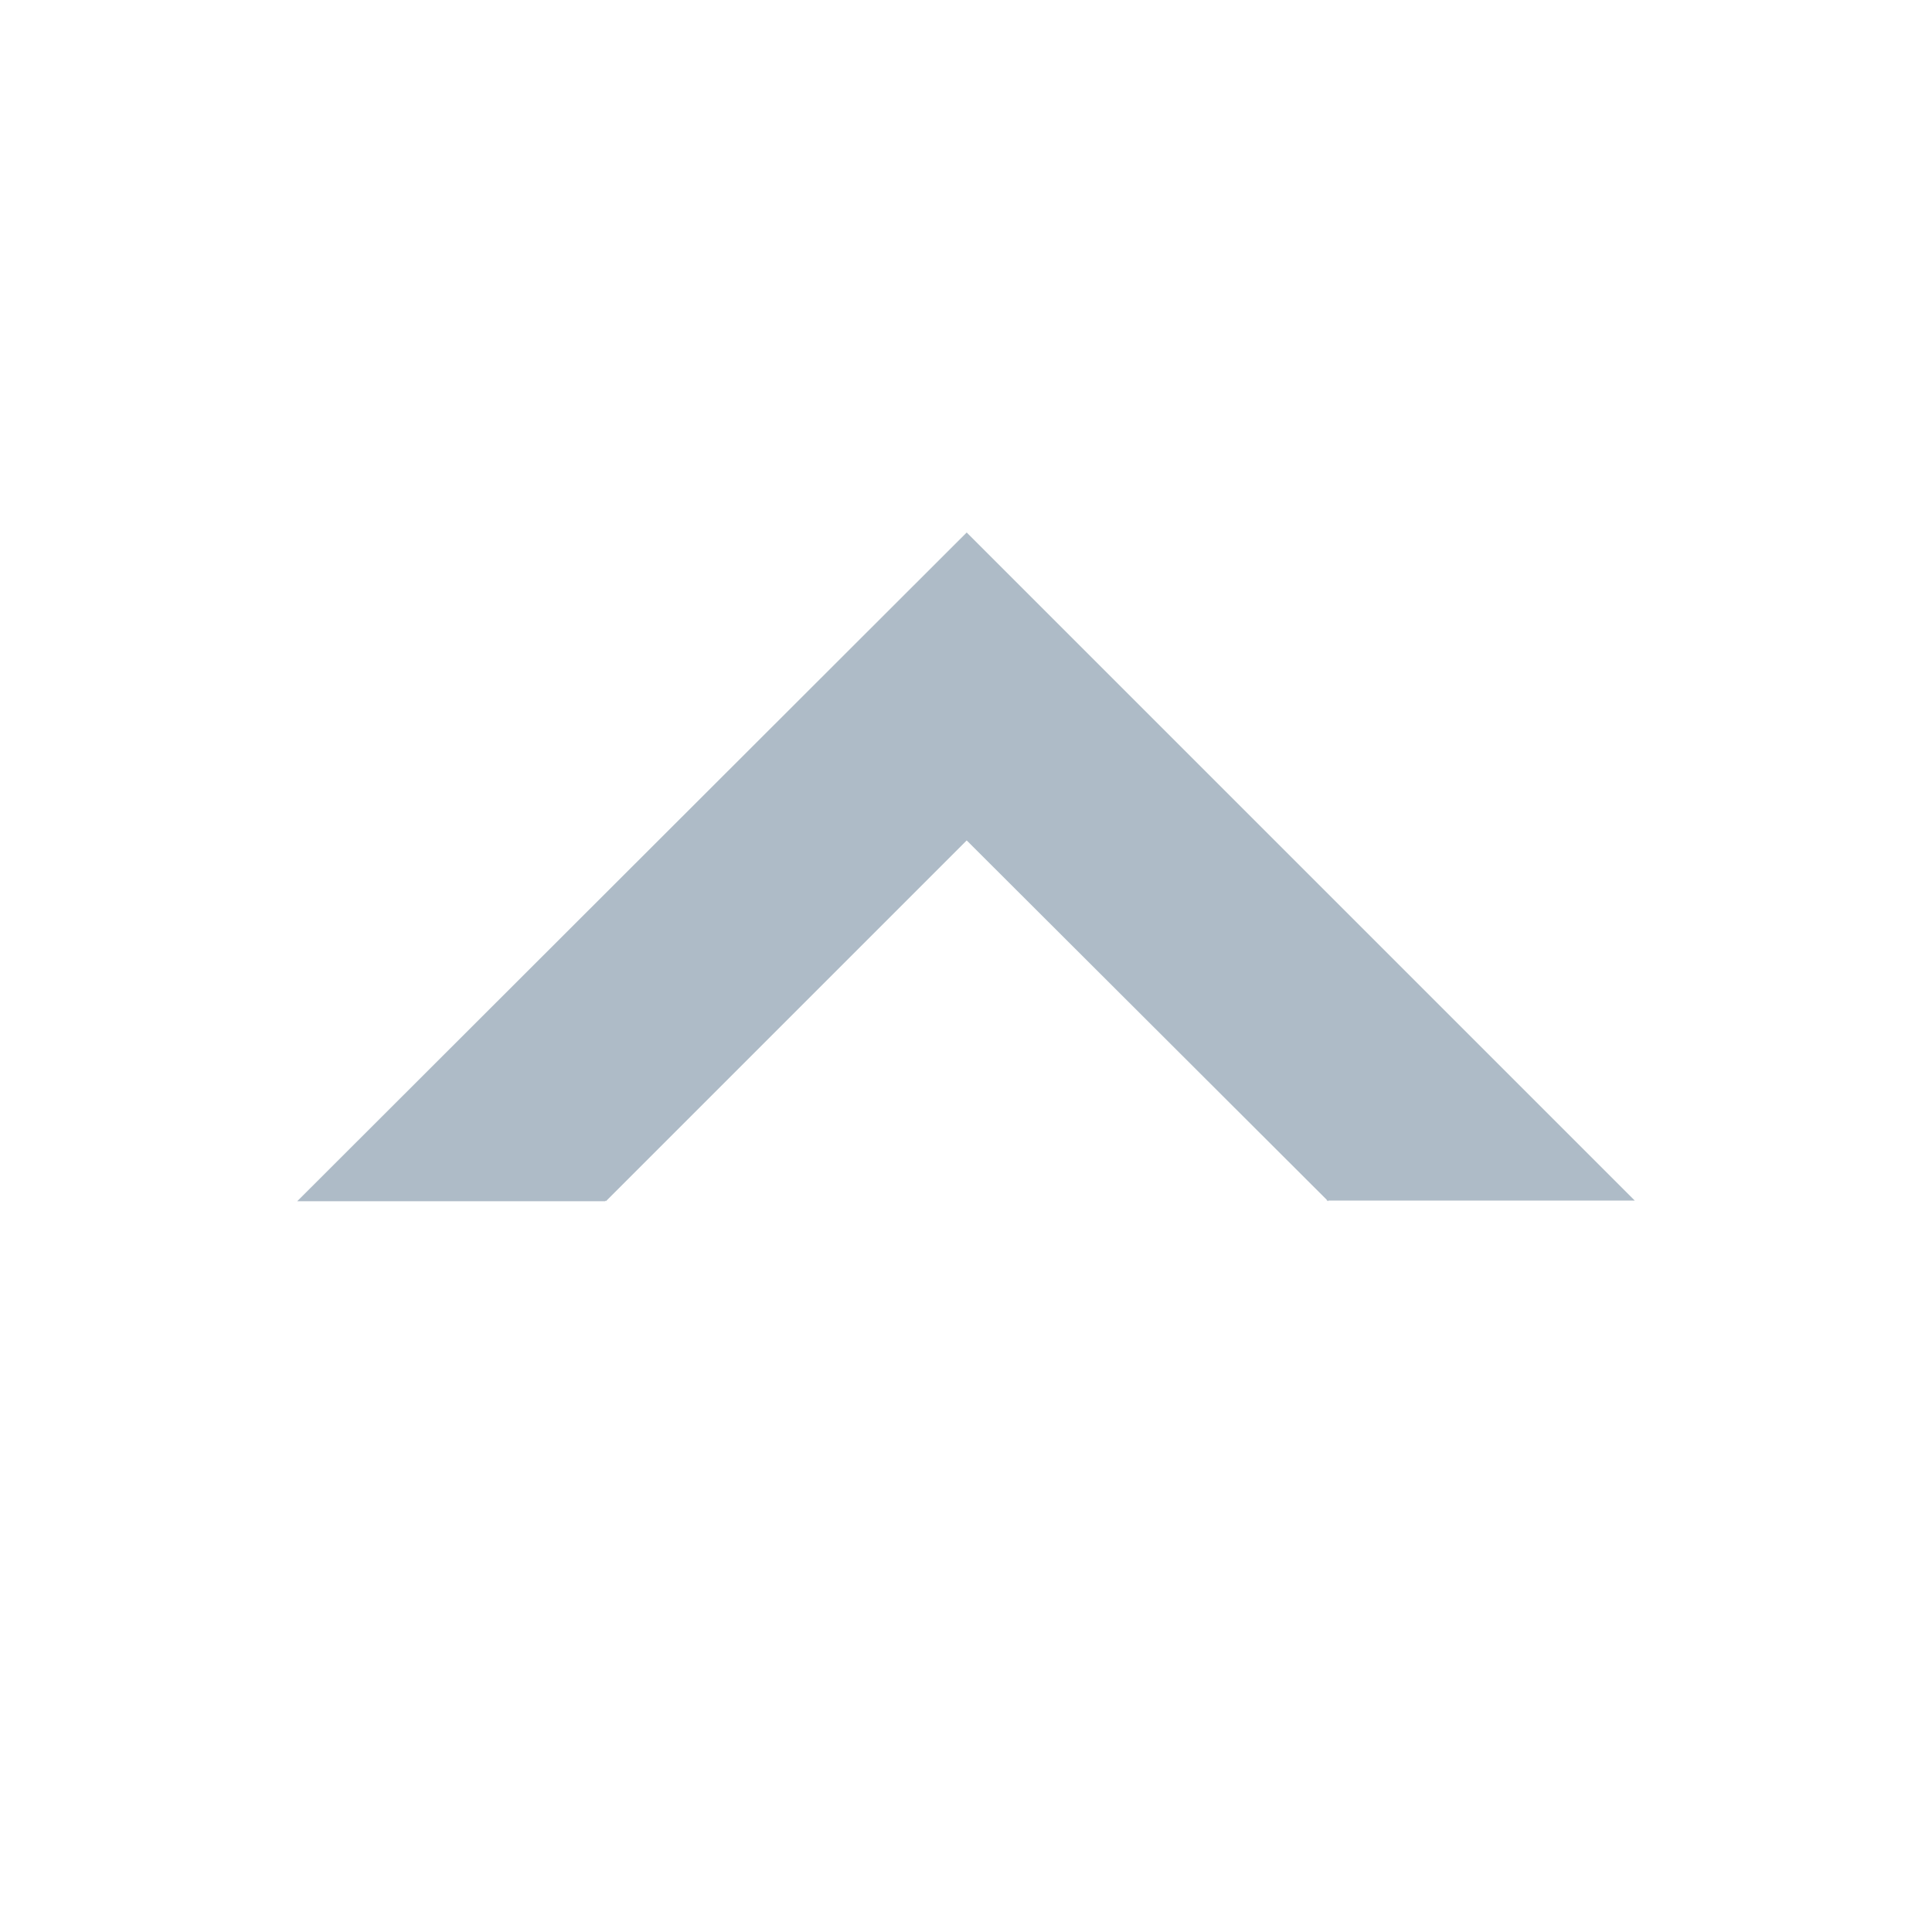 <?xml version="1.0" encoding="UTF-8"?><svg id="uuid-4c90cf91-ec90-4910-a594-1f409301503a" xmlns="http://www.w3.org/2000/svg" width="39" height="39" viewBox="0 0 39 39"><path d="M33,24.235h-6.187v.015l-.015-.015h-.015v-.015l-7.269-7.255-7.284,7.284-.015-.015v.015h-6.216l13.515-13.5,13.485,13.485Z" style="fill:#aebbc7;"/></svg>